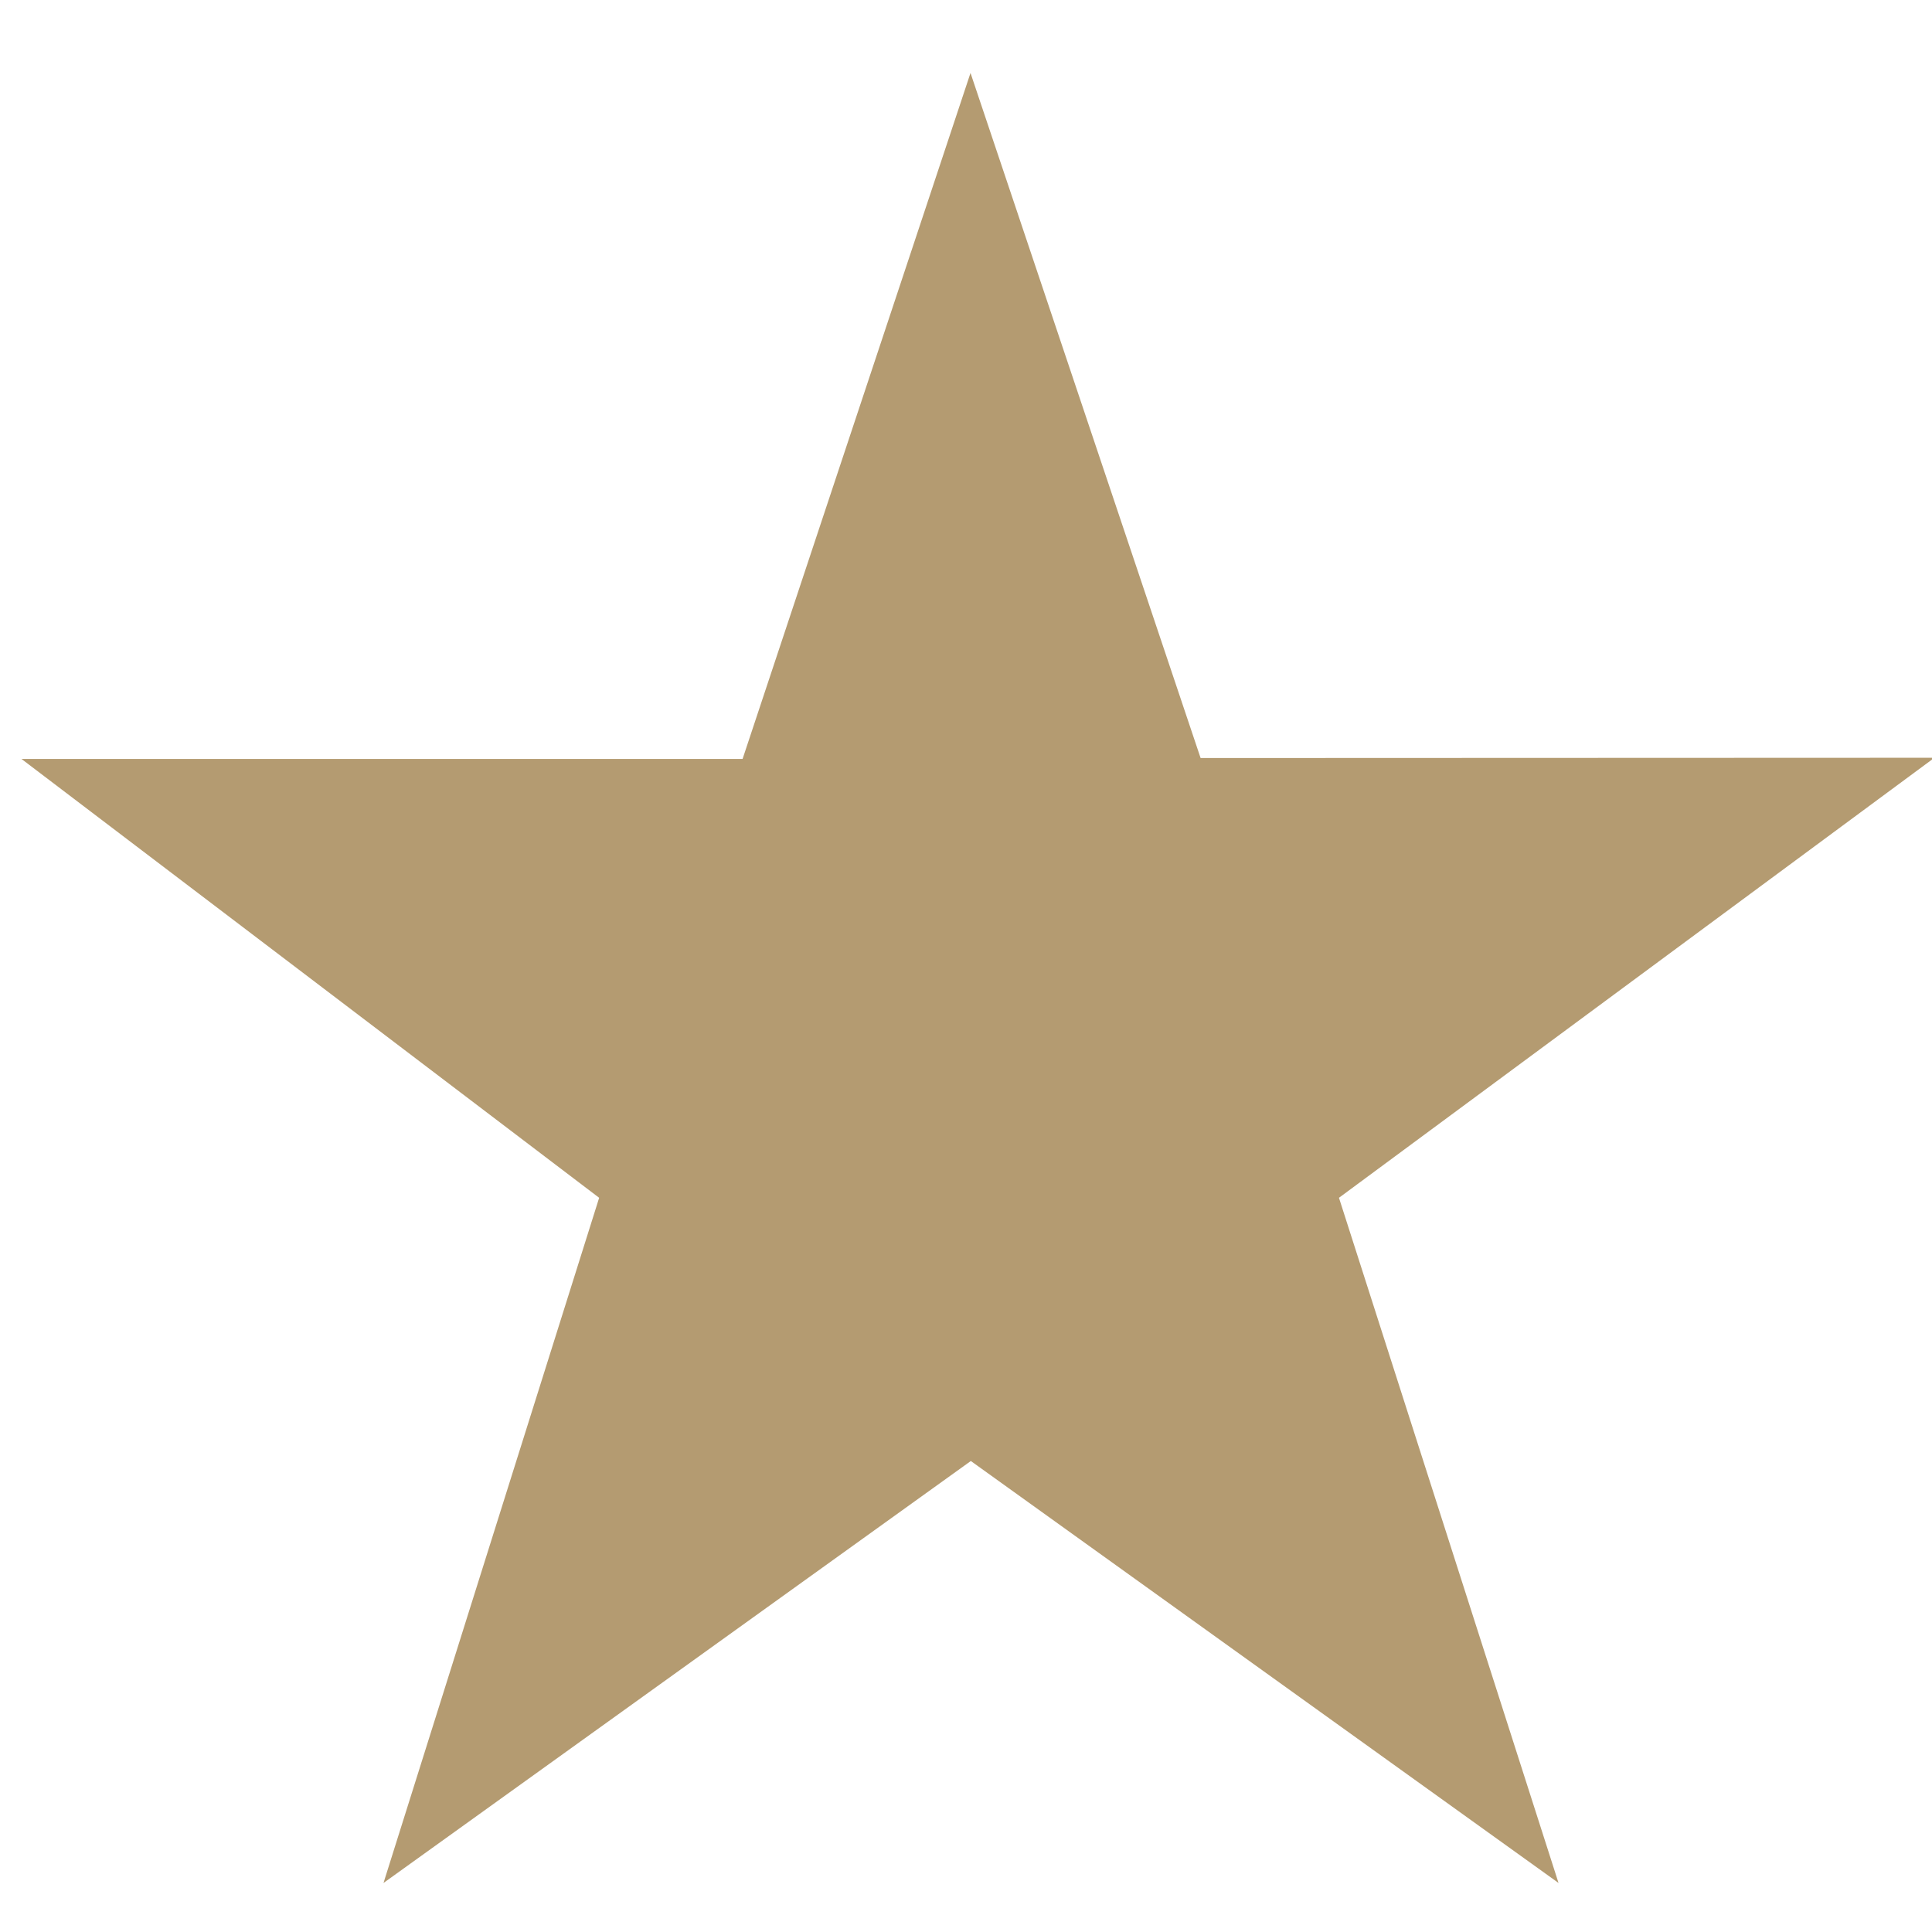 <?xml version="1.0" encoding="utf-8"?>
<!-- Generator: Adobe Illustrator 16.0.0, SVG Export Plug-In . SVG Version: 6.00 Build 0)  -->
<!DOCTYPE svg PUBLIC "-//W3C//DTD SVG 1.1//EN" "http://www.w3.org/Graphics/SVG/1.1/DTD/svg11.dtd">
<svg version="1.1" id="Layer_1" xmlns="http://www.w3.org/2000/svg" xmlns:xlink="http://www.w3.org/1999/xlink" x="0px" y="0px"
	 width="42px" height="42px" viewBox="0 0 42 42" enable-background="new 0 0 42 42" xml:space="preserve">
<g>
	<g>
		<polygon fill-rule="evenodd" clip-rule="evenodd" fill="#B49B71" points="21.105,31.761 8.337,40.934 13.025,26.039 0.467,16.499 
			16.143,16.499 21.098,1.586 26.1,16.479 42.053,16.473 29.108,26.039 33.881,40.934 		"/>
	</g>
</g>
</svg>
